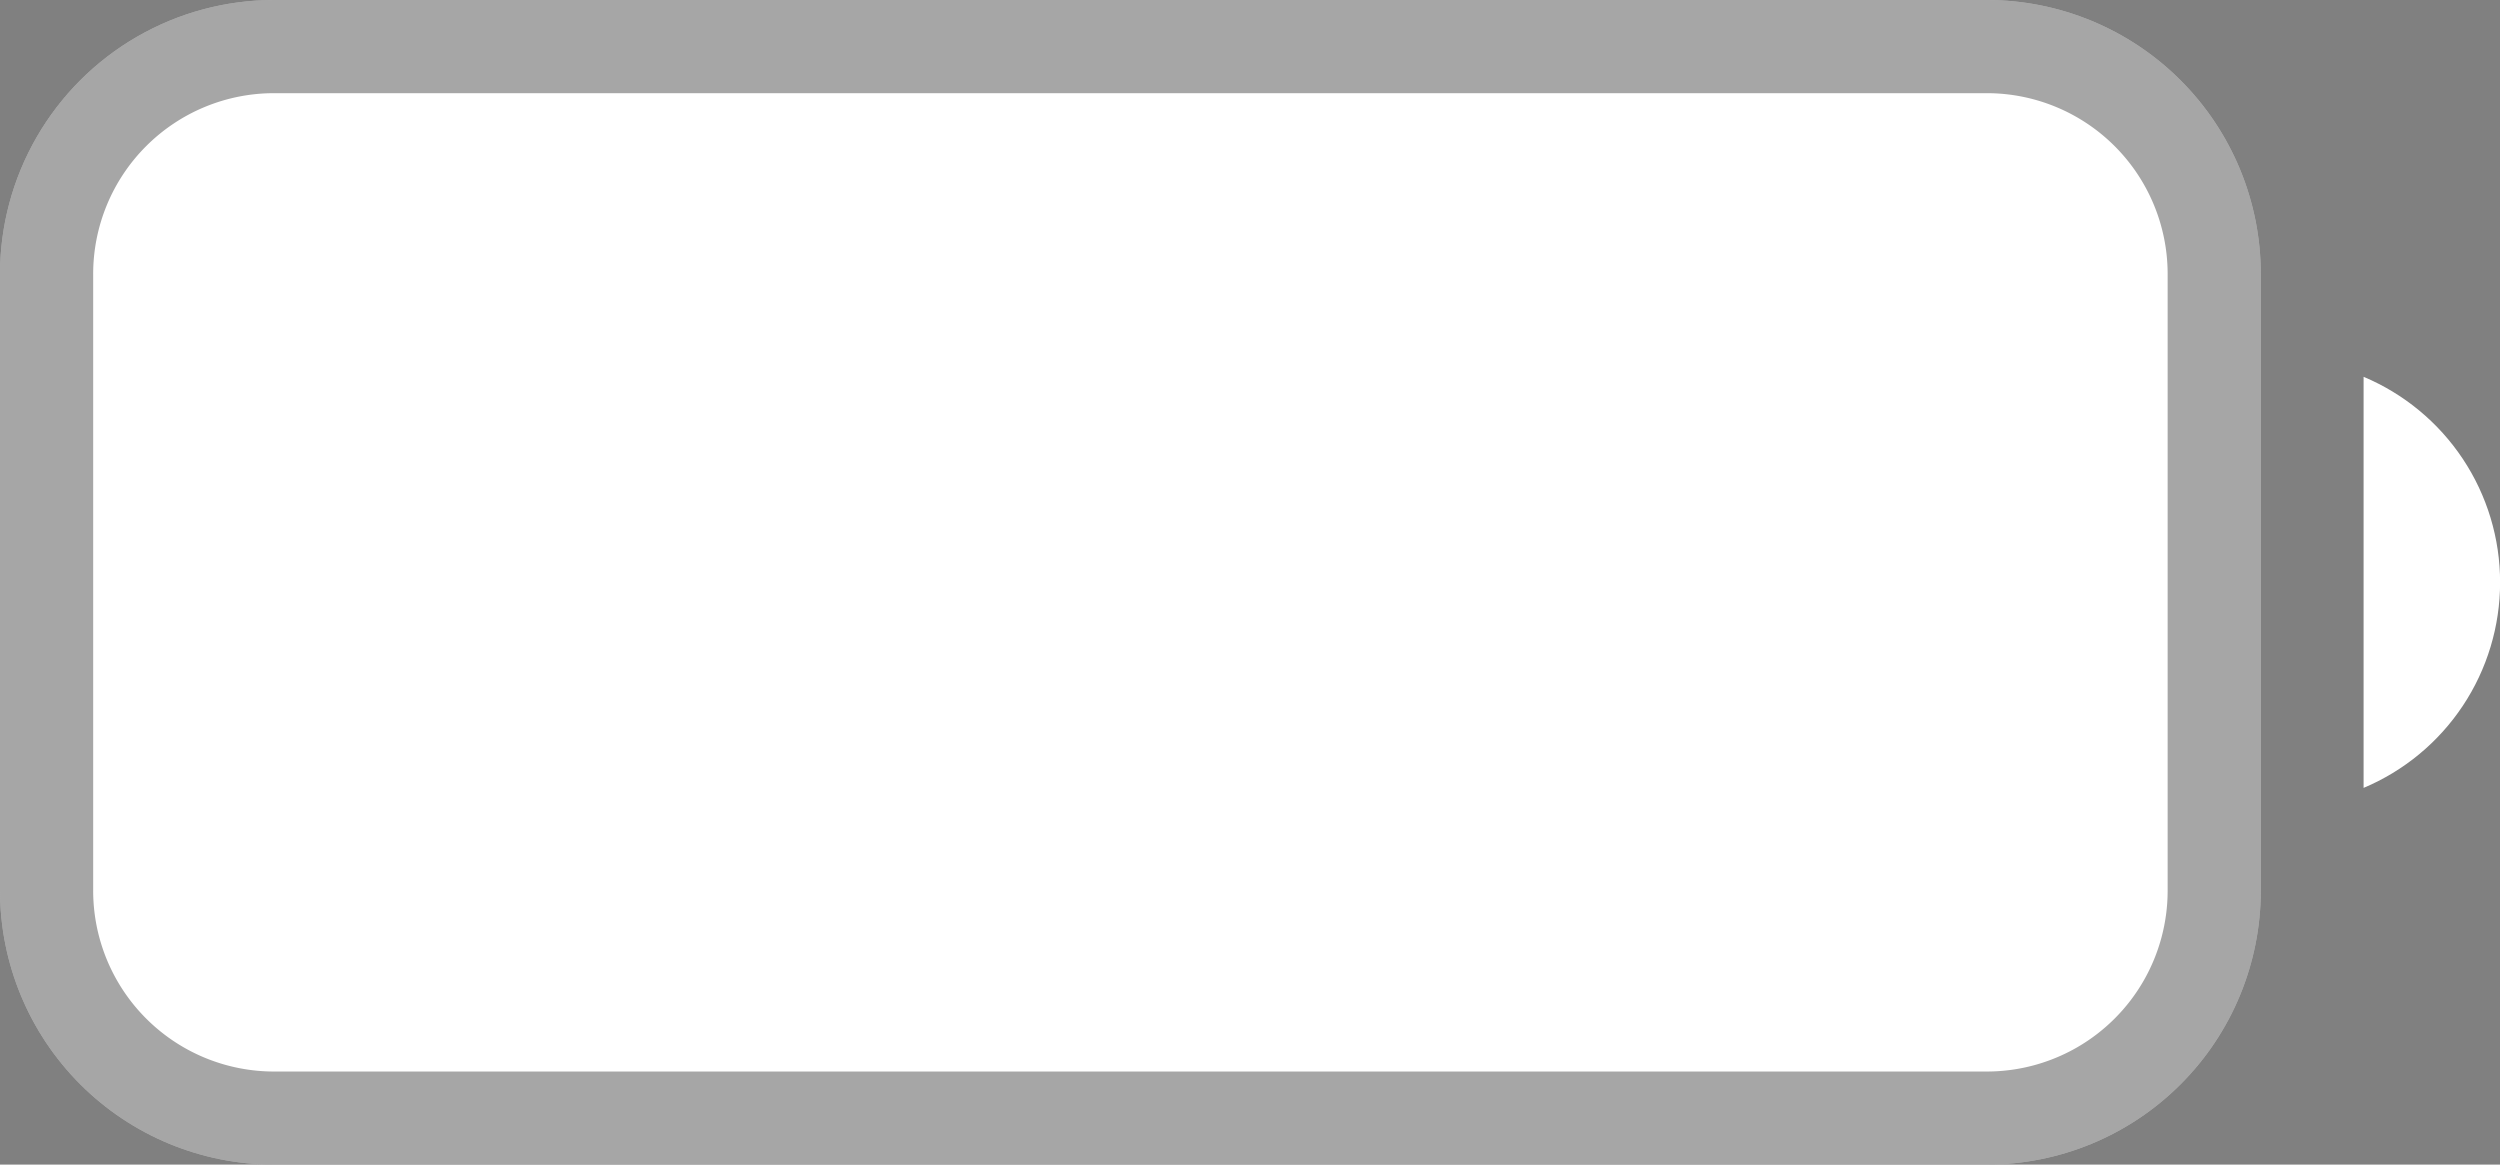 <svg id="battery" xmlns="http://www.w3.org/2000/svg" xmlns:xlink="http://www.w3.org/1999/xlink" width="26.831" height="12.499" viewBox="0 0 26.831 12.499">
  <rect x="0" y="0" width="26.831" height="12.499" fill="#808080" stroke="none"/>
  <defs>
    <clipPath id="clip-path">
      <path id="Shape" d="M338.941-26.667h18.382a2.941,2.941,0,0,1,2.941,2.941v6.617h0a2.941,2.941,0,0,1-2.941,2.941H338.941A2.941,2.941,0,0,1,336-17.108v-6.617h0A2.941,2.941,0,0,1,338.941-26.667Z" transform="translate(-336 26.667)" fill="#fff" clip-rule="evenodd"/>
    </clipPath>
    <clipPath id="clip-path-2">
      <path id="Shape-2" data-name="Shape" d="M359-23v4.412a2.393,2.393,0,0,0,1.465-2.206A2.393,2.393,0,0,0,359-23" transform="translate(-359 23)" fill="#fff"/>
    </clipPath>
    <clipPath id="clip-path-3">
      <path id="Shape-3" data-name="Shape" d="M339.471-24.667h16.911a1.471,1.471,0,0,1,1.47,1.471v5.147h0a1.471,1.471,0,0,1-1.47,1.471H339.471A1.471,1.471,0,0,1,338-18.049V-23.2h0A1.471,1.471,0,0,1,339.471-24.667Z" transform="translate(-338 24.667)" fill="#fff"/>
    </clipPath>
  </defs>
  <g id="Border" transform="translate(0 0)" clip-path="url(#clip-path)">
    <path id="Fill" d="M2.941,0H21.323a2.941,2.941,0,0,1,2.941,2.941V9.558h0A2.941,2.941,0,0,1,21.323,12.5H2.941A2.941,2.941,0,0,1,0,9.558V2.941H0A2.941,2.941,0,0,1,2.941,0Z" fill="#fff" stroke="rgba(0,0,0,0.35)" stroke-width="2"/>
  </g>
  <g id="Cap" transform="translate(25.367 4.044)" clip-path="url(#clip-path-2)">
    <path id="Fill-2" data-name="Fill" d="M354-28h12.494v15.44H354Z" transform="translate(-359.514 22.486)" fill="#fff"/>
  </g>
  <g id="Capacity" transform="translate(2.206 2.206)" clip-path="url(#clip-path-3)">
    <path id="Fill-3" data-name="Fill" d="M333-29.667h30.881V-10.55H333Z" transform="translate(-338.514 24.152)" fill="#fff"/>
  </g>
</svg>
